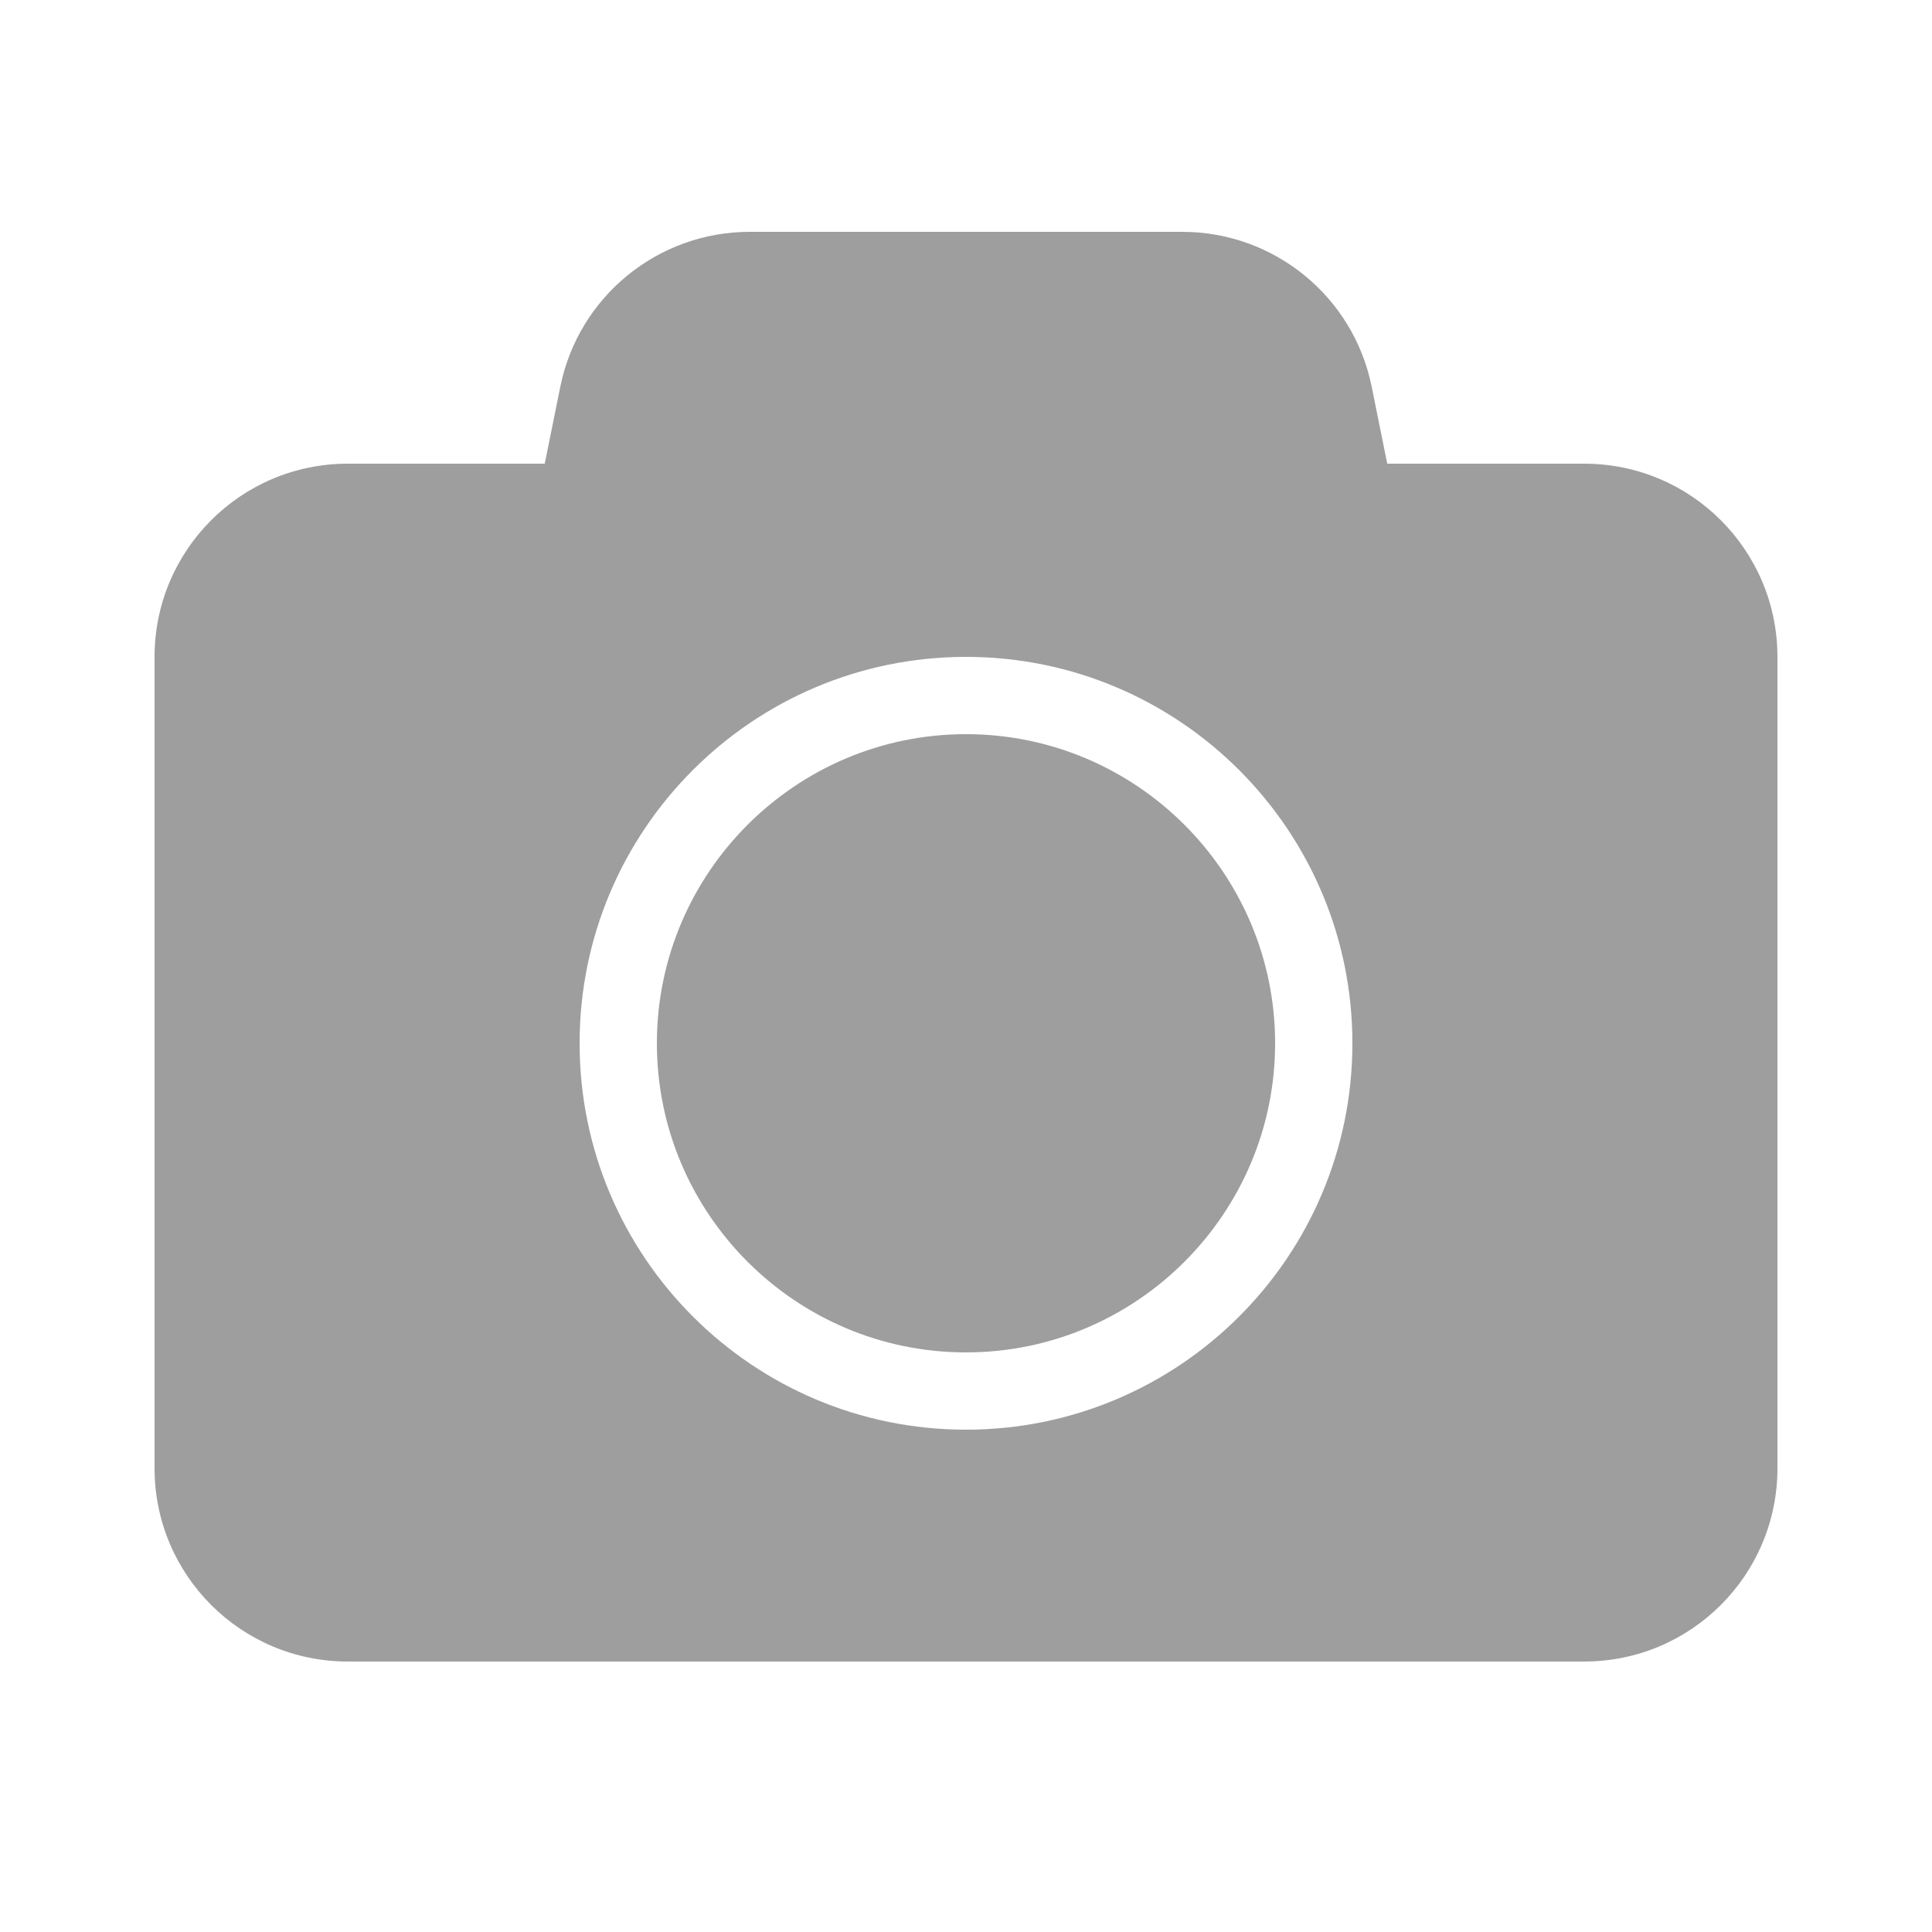 <svg fill="#9e9e9e" xmlns="http://www.w3.org/2000/svg" viewBox="0 0 50 50" width="50px" height="50px"><path d="M 19.402 6 C 17.02 6 14.969 7.68 14.5 10.012 L 14.098 12 L 9 12 C 6.238 12 4 14.238 4 17 L 4 38 C 4 40.762 6.238 43 9 43 L 41 43 C 43.762 43 46 40.762 46 38 L 46 17 C 46 14.238 43.762 12 41 12 L 35.902 12 L 35.5 10.012 C 35.031 7.68 32.98 6 30.598 6 Z M 25 17 C 30.52 17 35 21.48 35 27 C 35 32.52 30.52 37 25 37 C 19.48 37 15 32.52 15 27 C 15 21.48 19.48 17 25 17 Z M 25 19 C 20.59 19 17 22.59 17 27 C 17 31.41 20.59 35 25 35 C 29.41 35 33 31.41 33 27 C 33 22.59 29.41 19 25 19 Z"/></svg>